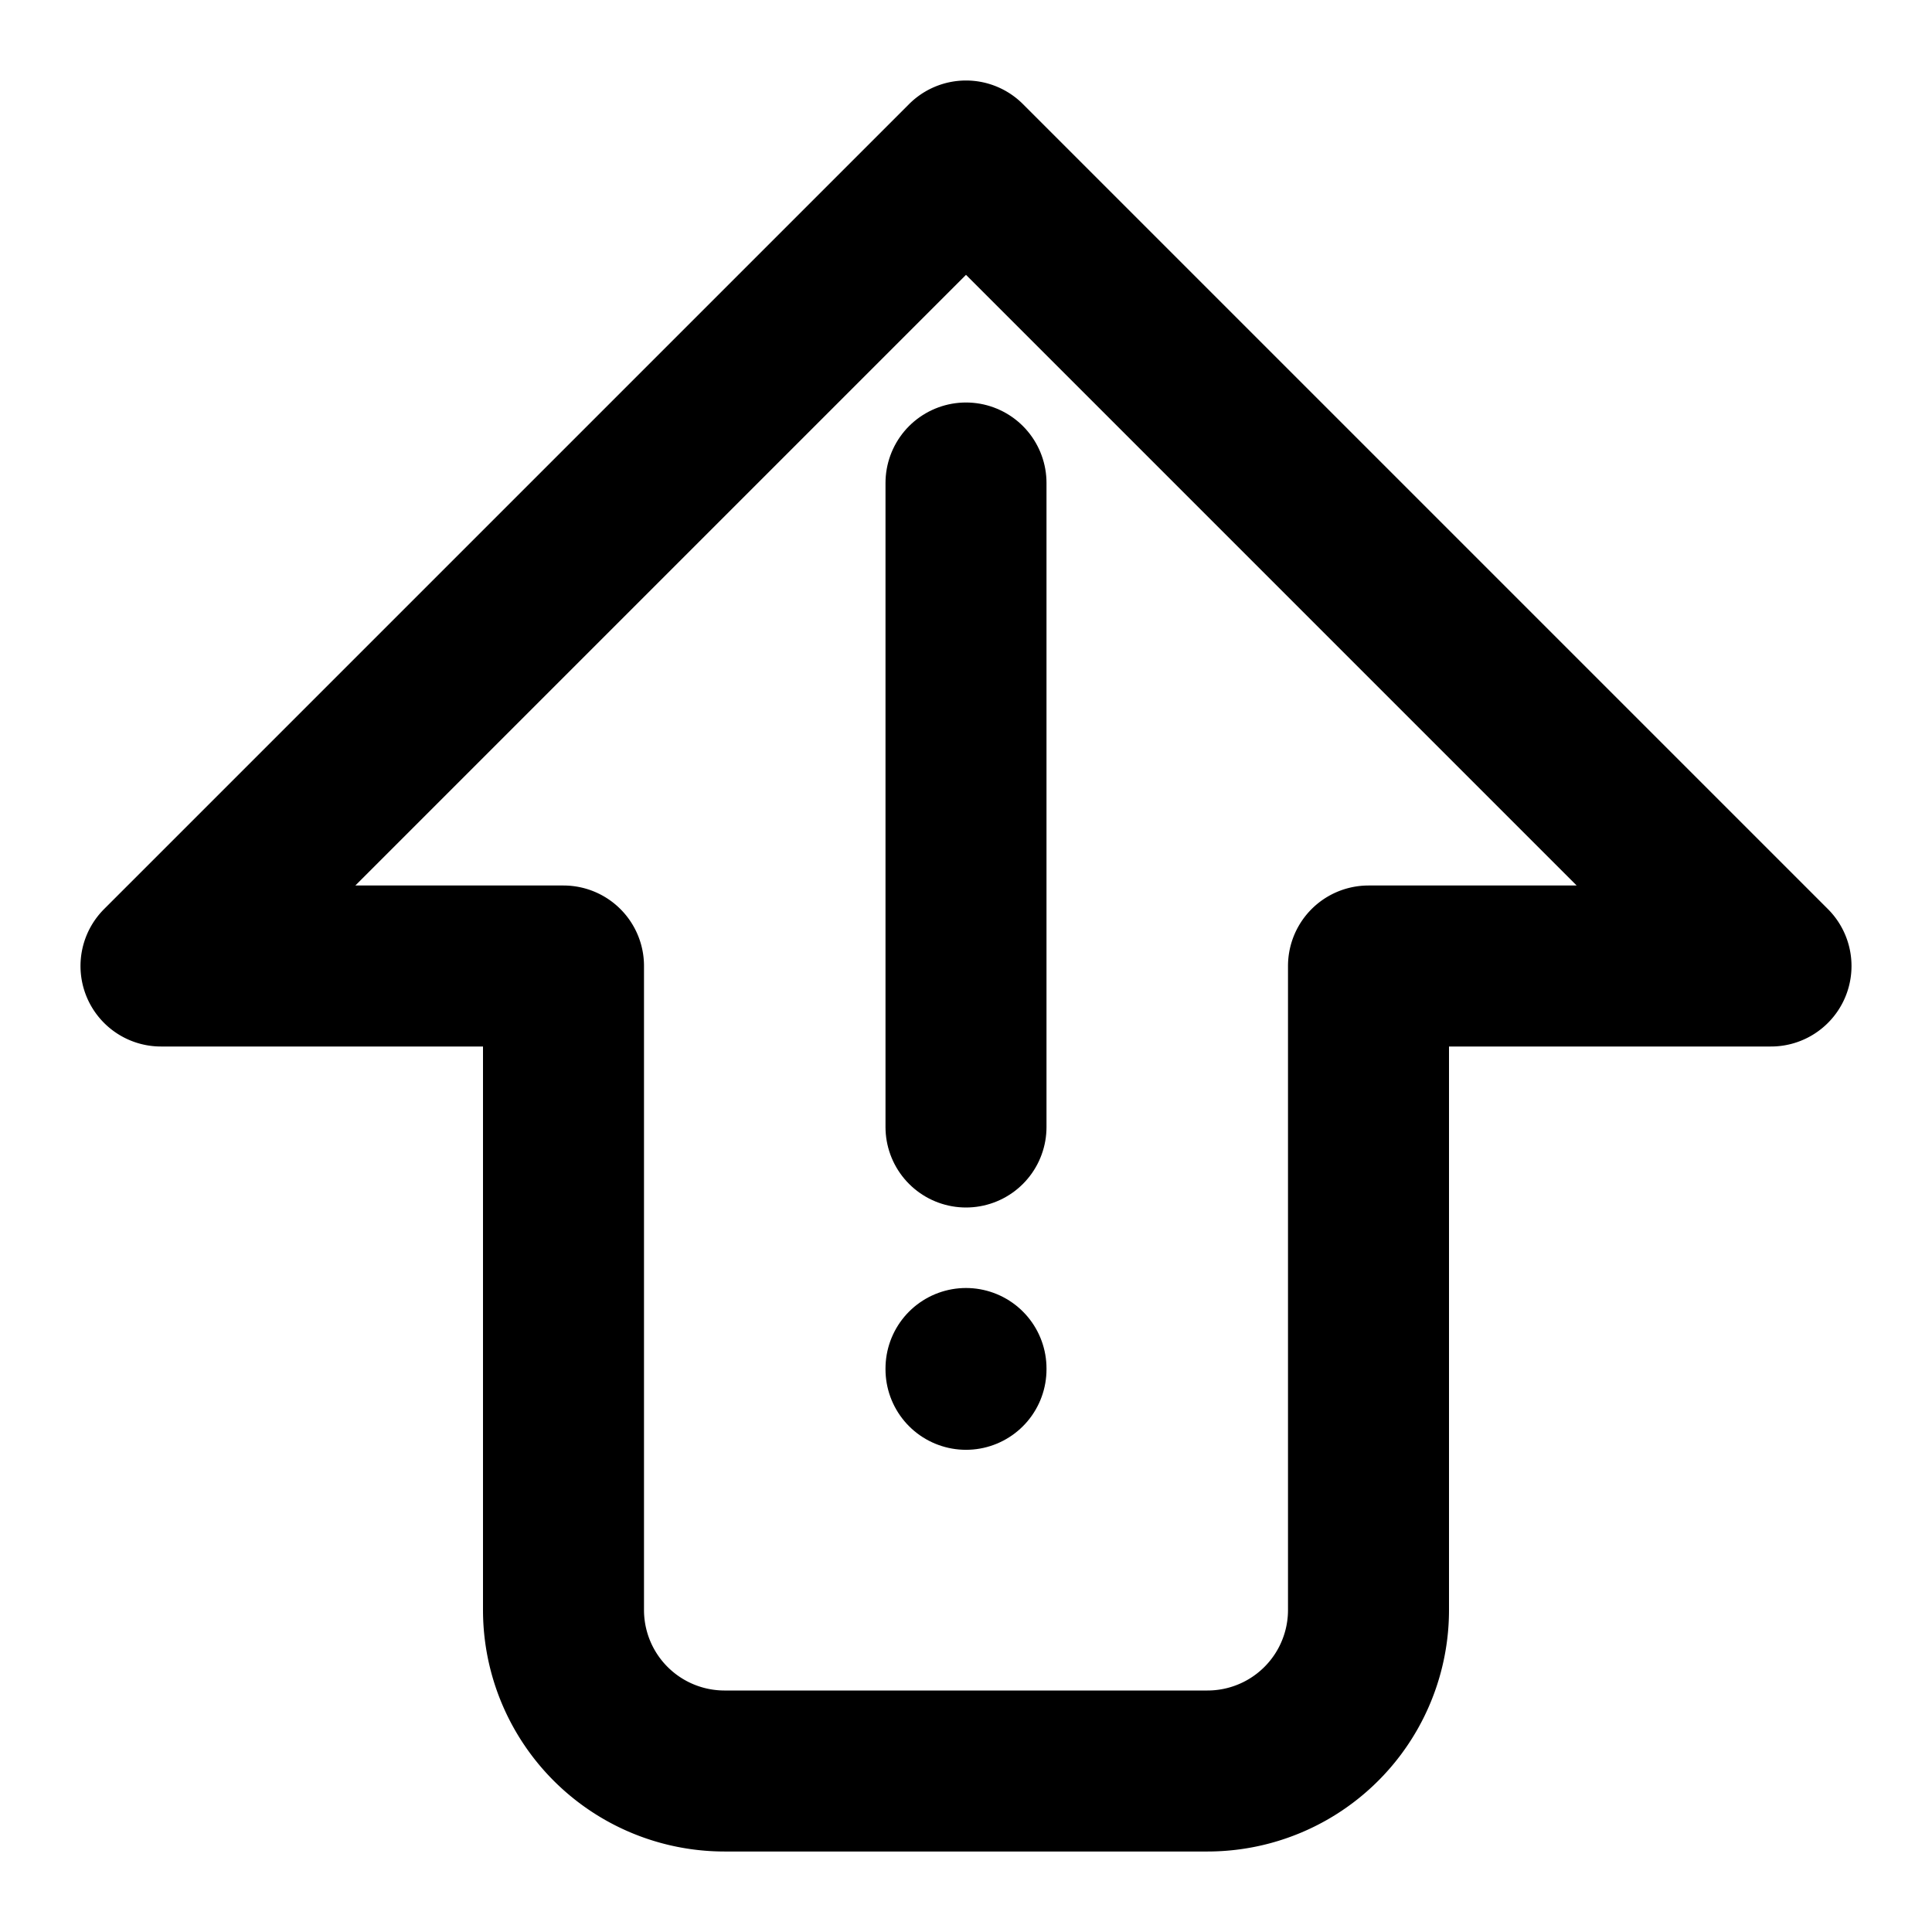 <svg xmlns="http://www.w3.org/2000/svg" viewBox="0 0 24 24" fill="none" stroke="currentColor" stroke-width="2" stroke-linecap="round" stroke-linejoin="round">
  <path d="M12 2L2 12h5v8a2 2 0 0 0 2 2h6a2 2 0 0 0 2-2v-8h5L12 2z"/>
  <path d="M12 6v8"/>
  <path d="M12 17v.01"/>
</svg> 